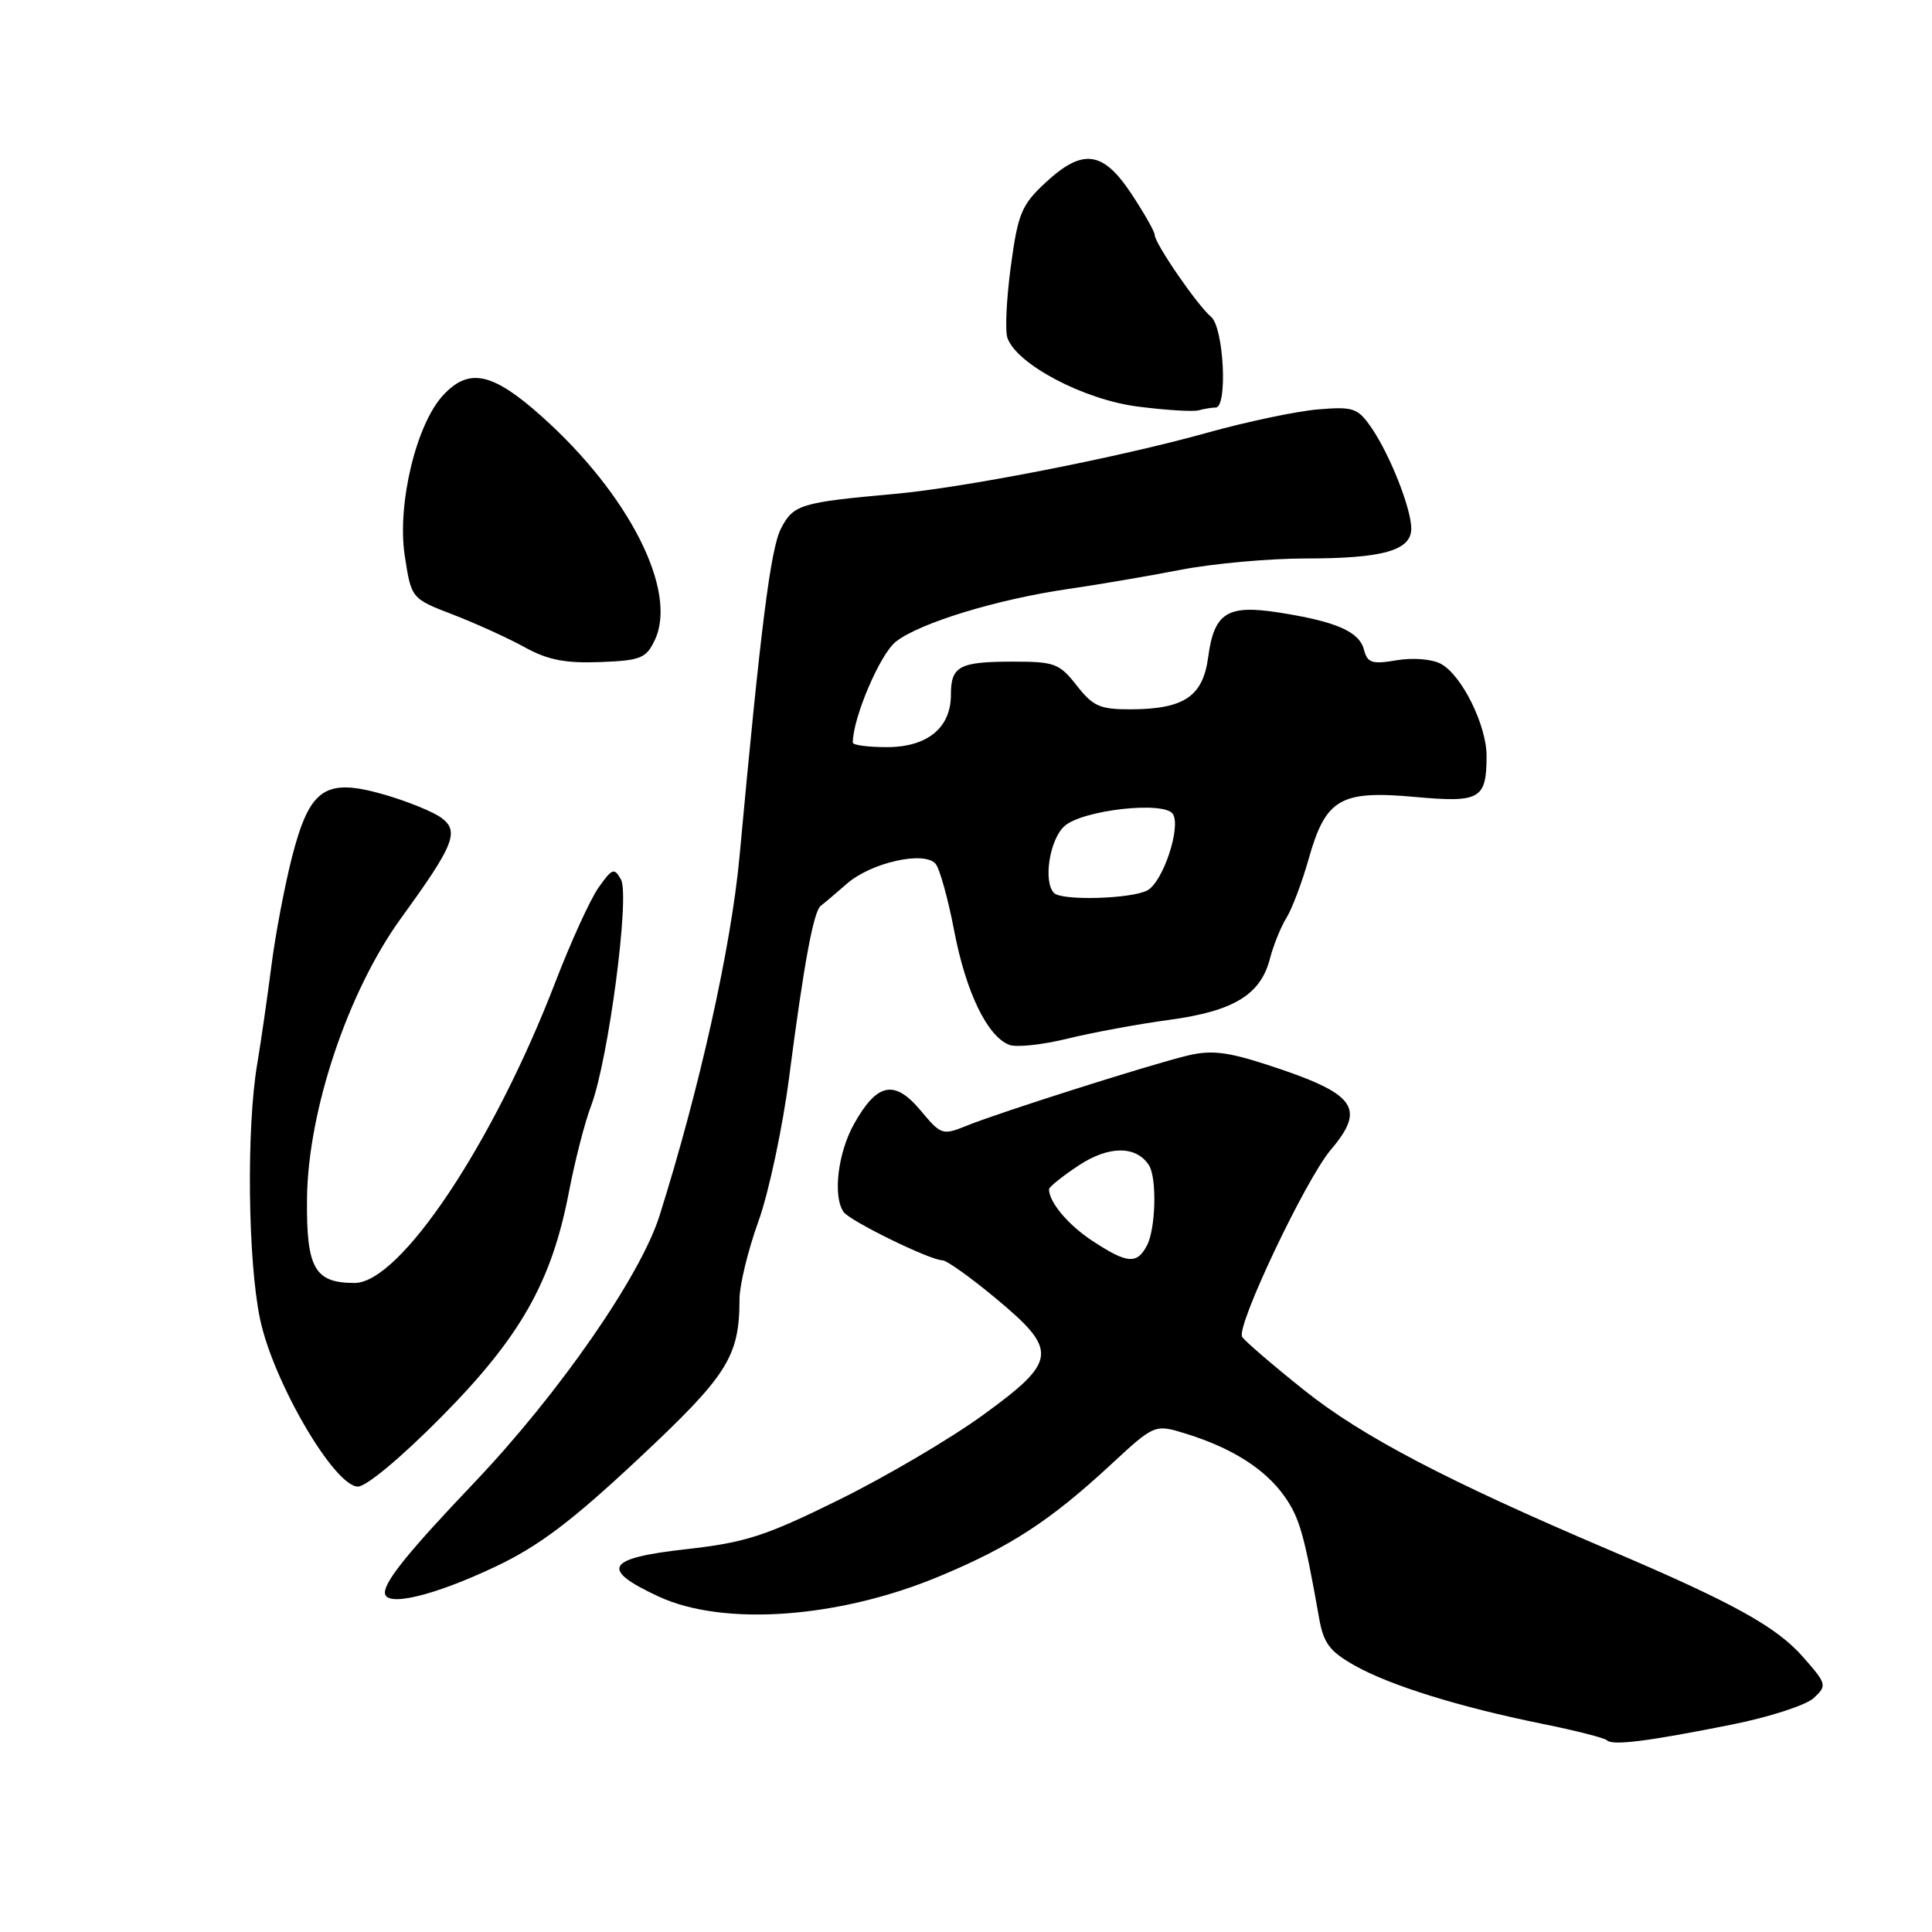 <?xml version="1.0" encoding="UTF-8" standalone="no"?>
<!DOCTYPE svg PUBLIC "-//W3C//DTD SVG 1.1//EN" "http://www.w3.org/Graphics/SVG/1.1/DTD/svg11.dtd" >
<svg xmlns="http://www.w3.org/2000/svg" xmlns:xlink="http://www.w3.org/1999/xlink" version="1.1" viewBox="0 0 256 256">
 <g >
 <path fill="currentColor"
d=" M 229.50 228.51 C 234.45 227.52 239.33 225.94 240.34 224.99 C 242.11 223.33 242.06 223.14 238.92 219.57 C 235.39 215.54 229.63 212.36 213.19 205.36 C 191.73 196.22 180.50 190.34 172.85 184.24 C 168.64 180.88 164.93 177.69 164.59 177.14 C 163.75 175.79 173.00 156.29 176.33 152.36 C 181.07 146.77 179.67 144.91 167.89 141.08 C 162.62 139.37 160.48 139.12 157.39 139.86 C 152.43 141.05 132.55 147.36 128.15 149.14 C 124.88 150.46 124.71 150.41 121.99 147.15 C 118.53 143.01 116.23 143.47 113.18 148.90 C 111.03 152.72 110.33 158.47 111.77 160.58 C 112.57 161.77 123.26 167.00 124.89 167.00 C 125.44 167.00 128.62 169.27 131.95 172.04 C 140.28 178.97 140.13 180.32 130.25 187.50 C 125.99 190.60 117.43 195.64 111.23 198.70 C 101.41 203.55 98.79 204.39 90.98 205.27 C 80.29 206.46 79.43 207.90 87.25 211.54 C 95.85 215.54 111.17 214.44 124.52 208.85 C 133.91 204.93 139.14 201.52 147.17 194.09 C 153.01 188.68 153.01 188.68 157.26 190.01 C 163.28 191.89 167.62 194.65 170.17 198.23 C 172.19 201.08 172.82 203.27 174.80 214.47 C 175.38 217.74 176.20 218.83 179.50 220.69 C 184.22 223.35 193.42 226.20 204.43 228.43 C 208.79 229.31 212.62 230.29 212.93 230.60 C 213.66 231.33 218.37 230.74 229.50 228.51 Z  M 65.71 207.56 C 71.40 204.86 75.76 201.57 84.56 193.33 C 96.43 182.23 97.98 179.78 97.99 172.12 C 98.00 170.26 99.12 165.63 100.50 161.82 C 101.87 158.02 103.70 149.41 104.57 142.70 C 106.52 127.67 107.80 120.74 108.76 120.02 C 109.17 119.72 110.71 118.41 112.20 117.11 C 115.43 114.28 122.50 112.70 123.98 114.47 C 124.52 115.13 125.64 119.15 126.45 123.41 C 128.00 131.48 130.83 137.34 133.74 138.45 C 134.67 138.81 138.15 138.44 141.47 137.62 C 144.79 136.81 150.84 135.69 154.92 135.14 C 163.47 133.98 167.03 131.82 168.27 127.04 C 168.74 125.23 169.73 122.79 170.46 121.62 C 171.19 120.45 172.53 116.92 173.42 113.76 C 175.67 105.82 177.61 104.70 187.50 105.60 C 196.12 106.38 196.96 105.90 196.98 100.21 C 197.00 96.13 193.69 89.44 190.92 87.96 C 189.74 87.33 187.22 87.12 185.06 87.49 C 181.79 88.04 181.19 87.85 180.73 86.08 C 180.10 83.68 177.04 82.35 169.44 81.16 C 162.61 80.09 160.88 81.19 160.09 87.08 C 159.39 92.29 156.90 93.96 149.82 93.99 C 145.75 94.00 144.82 93.59 142.67 90.83 C 140.38 87.91 139.73 87.67 134.27 87.67 C 127.11 87.67 126.00 88.26 126.00 92.06 C 126.00 96.45 122.88 99.00 117.50 99.00 C 115.03 99.00 113.00 98.73 113.00 98.40 C 113.00 95.14 116.61 86.67 118.70 85.03 C 121.84 82.55 132.12 79.41 141.50 78.05 C 145.35 77.49 152.03 76.36 156.34 75.52 C 160.65 74.68 168.16 74.00 173.02 74.00 C 183.24 74.00 187.00 72.94 187.00 70.04 C 187.00 67.39 184.16 60.21 181.71 56.66 C 179.90 54.05 179.34 53.86 174.62 54.25 C 171.80 54.49 165.22 55.87 160.00 57.33 C 148.25 60.61 127.83 64.61 118.50 65.45 C 106.06 66.57 105.13 66.86 103.49 70.02 C 102.11 72.69 100.80 83.00 97.99 113.50 C 96.88 125.46 92.70 144.25 87.39 161.09 C 84.87 169.09 74.03 184.70 62.82 196.48 C 54.25 205.48 51.00 209.48 51.00 211.03 C 51.00 213.01 57.43 211.49 65.71 207.56 Z  M 58.51 187.72 C 68.99 177.13 73.11 169.84 75.40 157.87 C 76.18 153.82 77.49 148.70 78.33 146.50 C 80.61 140.48 83.49 118.69 82.28 116.54 C 81.39 114.94 81.11 115.05 79.29 117.64 C 78.19 119.21 75.63 124.83 73.59 130.13 C 65.38 151.49 53.02 170.00 46.99 170.00 C 41.69 170.00 40.59 168.07 40.68 158.87 C 40.79 147.20 46.10 131.36 53.17 121.62 C 60.20 111.93 60.91 110.14 58.46 108.35 C 57.38 107.56 54.04 106.20 51.03 105.32 C 43.11 103.02 41.06 104.38 38.70 113.53 C 37.72 117.36 36.48 123.88 35.96 128.00 C 35.43 132.12 34.59 137.97 34.08 141.00 C 32.64 149.49 32.84 167.11 34.46 174.79 C 36.21 183.11 44.29 196.94 47.42 196.98 C 48.53 196.99 53.19 193.10 58.51 187.72 Z  M 86.76 84.82 C 89.86 78.34 83.36 65.51 71.74 55.14 C 65.24 49.34 62.12 48.68 58.70 52.39 C 55.13 56.26 52.60 66.86 53.63 73.63 C 54.50 79.31 54.50 79.31 60.00 81.43 C 63.02 82.59 67.30 84.54 69.50 85.75 C 72.58 87.45 74.88 87.90 79.49 87.73 C 84.90 87.52 85.61 87.24 86.76 84.82 Z  M 161.08 54.00 C 162.70 54.00 162.16 43.38 160.47 41.98 C 158.67 40.48 153.00 32.24 153.00 31.12 C 153.00 30.69 151.61 28.24 149.91 25.67 C 146.12 19.95 143.45 19.62 138.48 24.25 C 135.36 27.16 134.88 28.31 133.94 35.28 C 133.36 39.56 133.16 43.84 133.49 44.78 C 134.73 48.28 143.61 52.96 150.75 53.87 C 154.46 54.35 158.10 54.57 158.83 54.37 C 159.56 54.17 160.58 54.00 161.08 54.00 Z  M 144.79 164.45 C 141.55 162.33 139.00 159.30 139.00 157.58 C 139.00 157.28 140.77 155.86 142.93 154.43 C 146.91 151.80 150.52 151.78 152.23 154.38 C 153.32 156.04 153.15 162.85 151.96 165.07 C 150.64 167.55 149.35 167.44 144.79 164.45 Z  M 139.67 118.33 C 138.20 116.86 139.07 111.25 141.04 109.47 C 143.41 107.32 154.33 106.10 155.42 107.87 C 156.51 109.64 154.09 116.88 152.03 117.98 C 149.92 119.11 140.71 119.38 139.67 118.33 Z "/>
</g>
</svg>